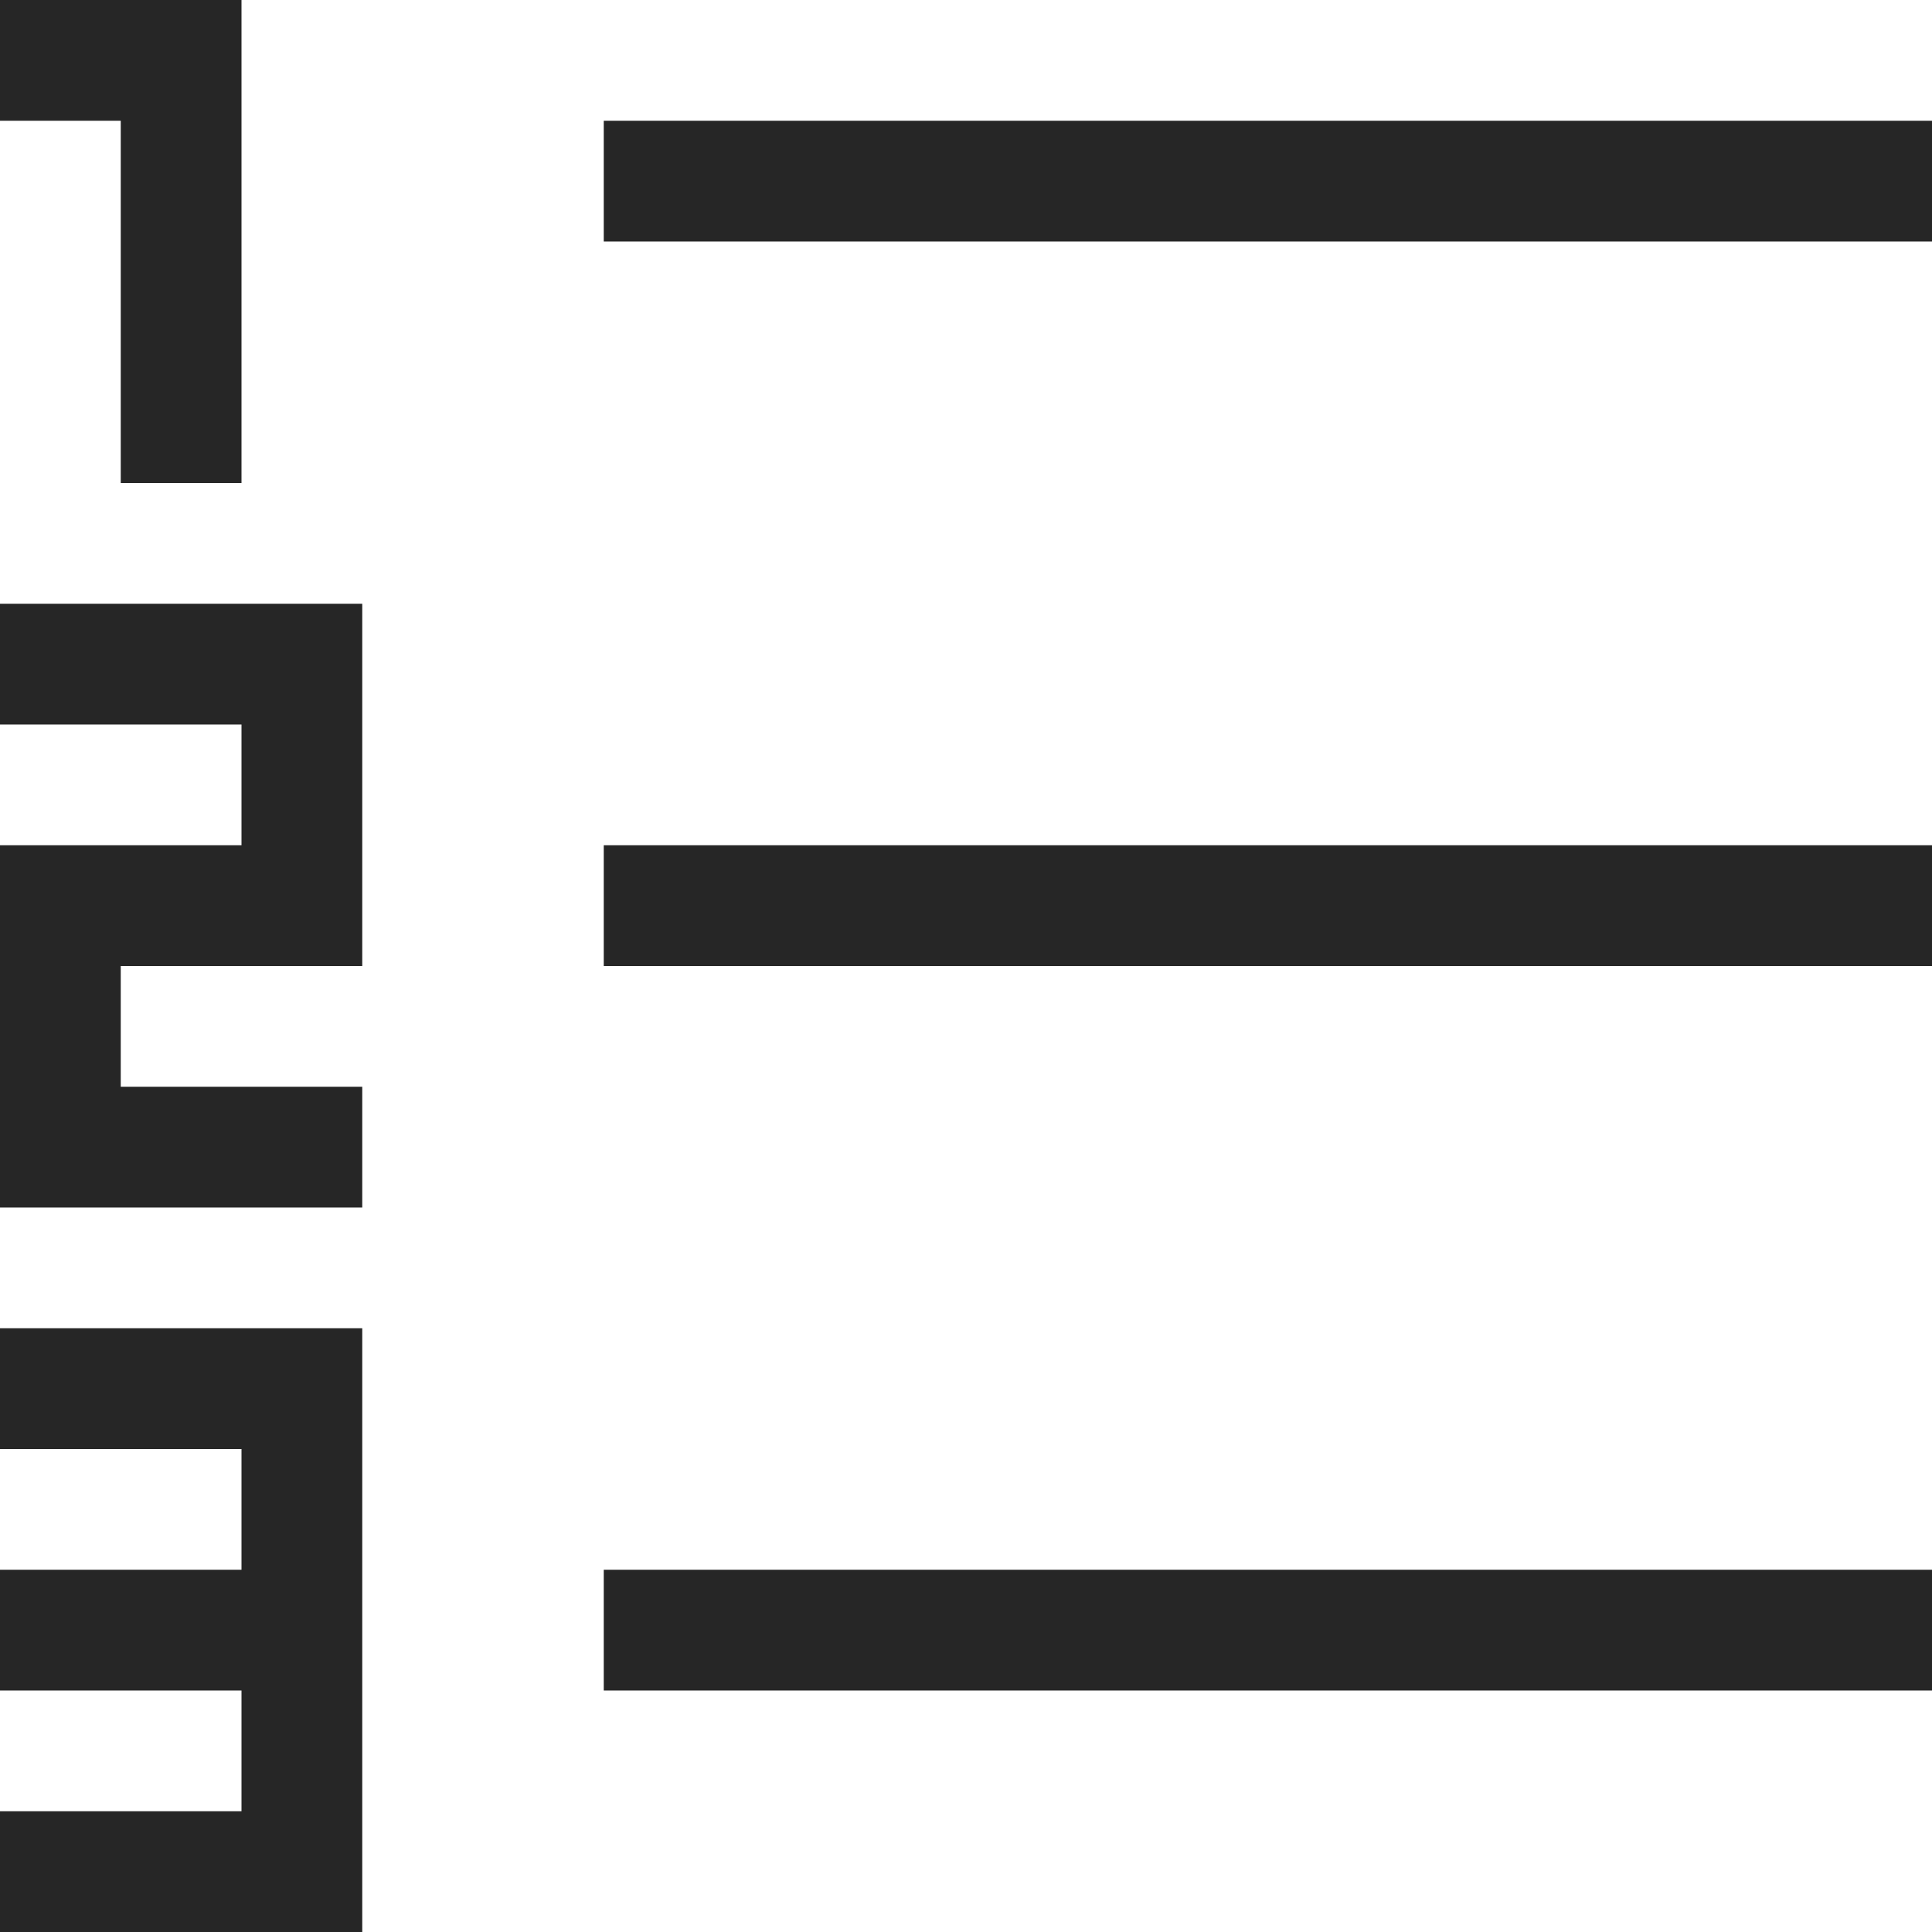 <?xml version="1.0" encoding="utf-8"?>
<!-- Generator: Adobe Illustrator 23.0.1, SVG Export Plug-In . SVG Version: 6.00 Build 0)  -->
<svg version="1.1" id="图层_1" xmlns="http://www.w3.org/2000/svg" xmlns:xlink="http://www.w3.org/1999/xlink" x="0px" y="0px"
	 viewBox="0 0 16 16" style="enable-background:new 0 0 16 16;" xml:space="preserve">
<style type="text/css">
	.st0{fill:#262626;}
</style>
<polygon class="st0" points="2,4 1,4 1,1 0,1 0,0 2,0 "/>
<polygon class="st0" points="3,10 0,10 0,7 2,7 2,6 0,6 0,5 3,5 3,8 1,8 1,9 3,9 "/>
<polygon class="st0" points="0,11 0,12 2,12 2,13 0,13 0,14 2,14 2,15 0,15 0,16 3,16 3,11 "/>
<rect x="5" y="1" class="st0" width="11" height="1"/>
<rect x="5" y="7" class="st0" width="11" height="1"/>
<rect x="5" y="13" class="st0" width="11" height="1"/>
</svg>
